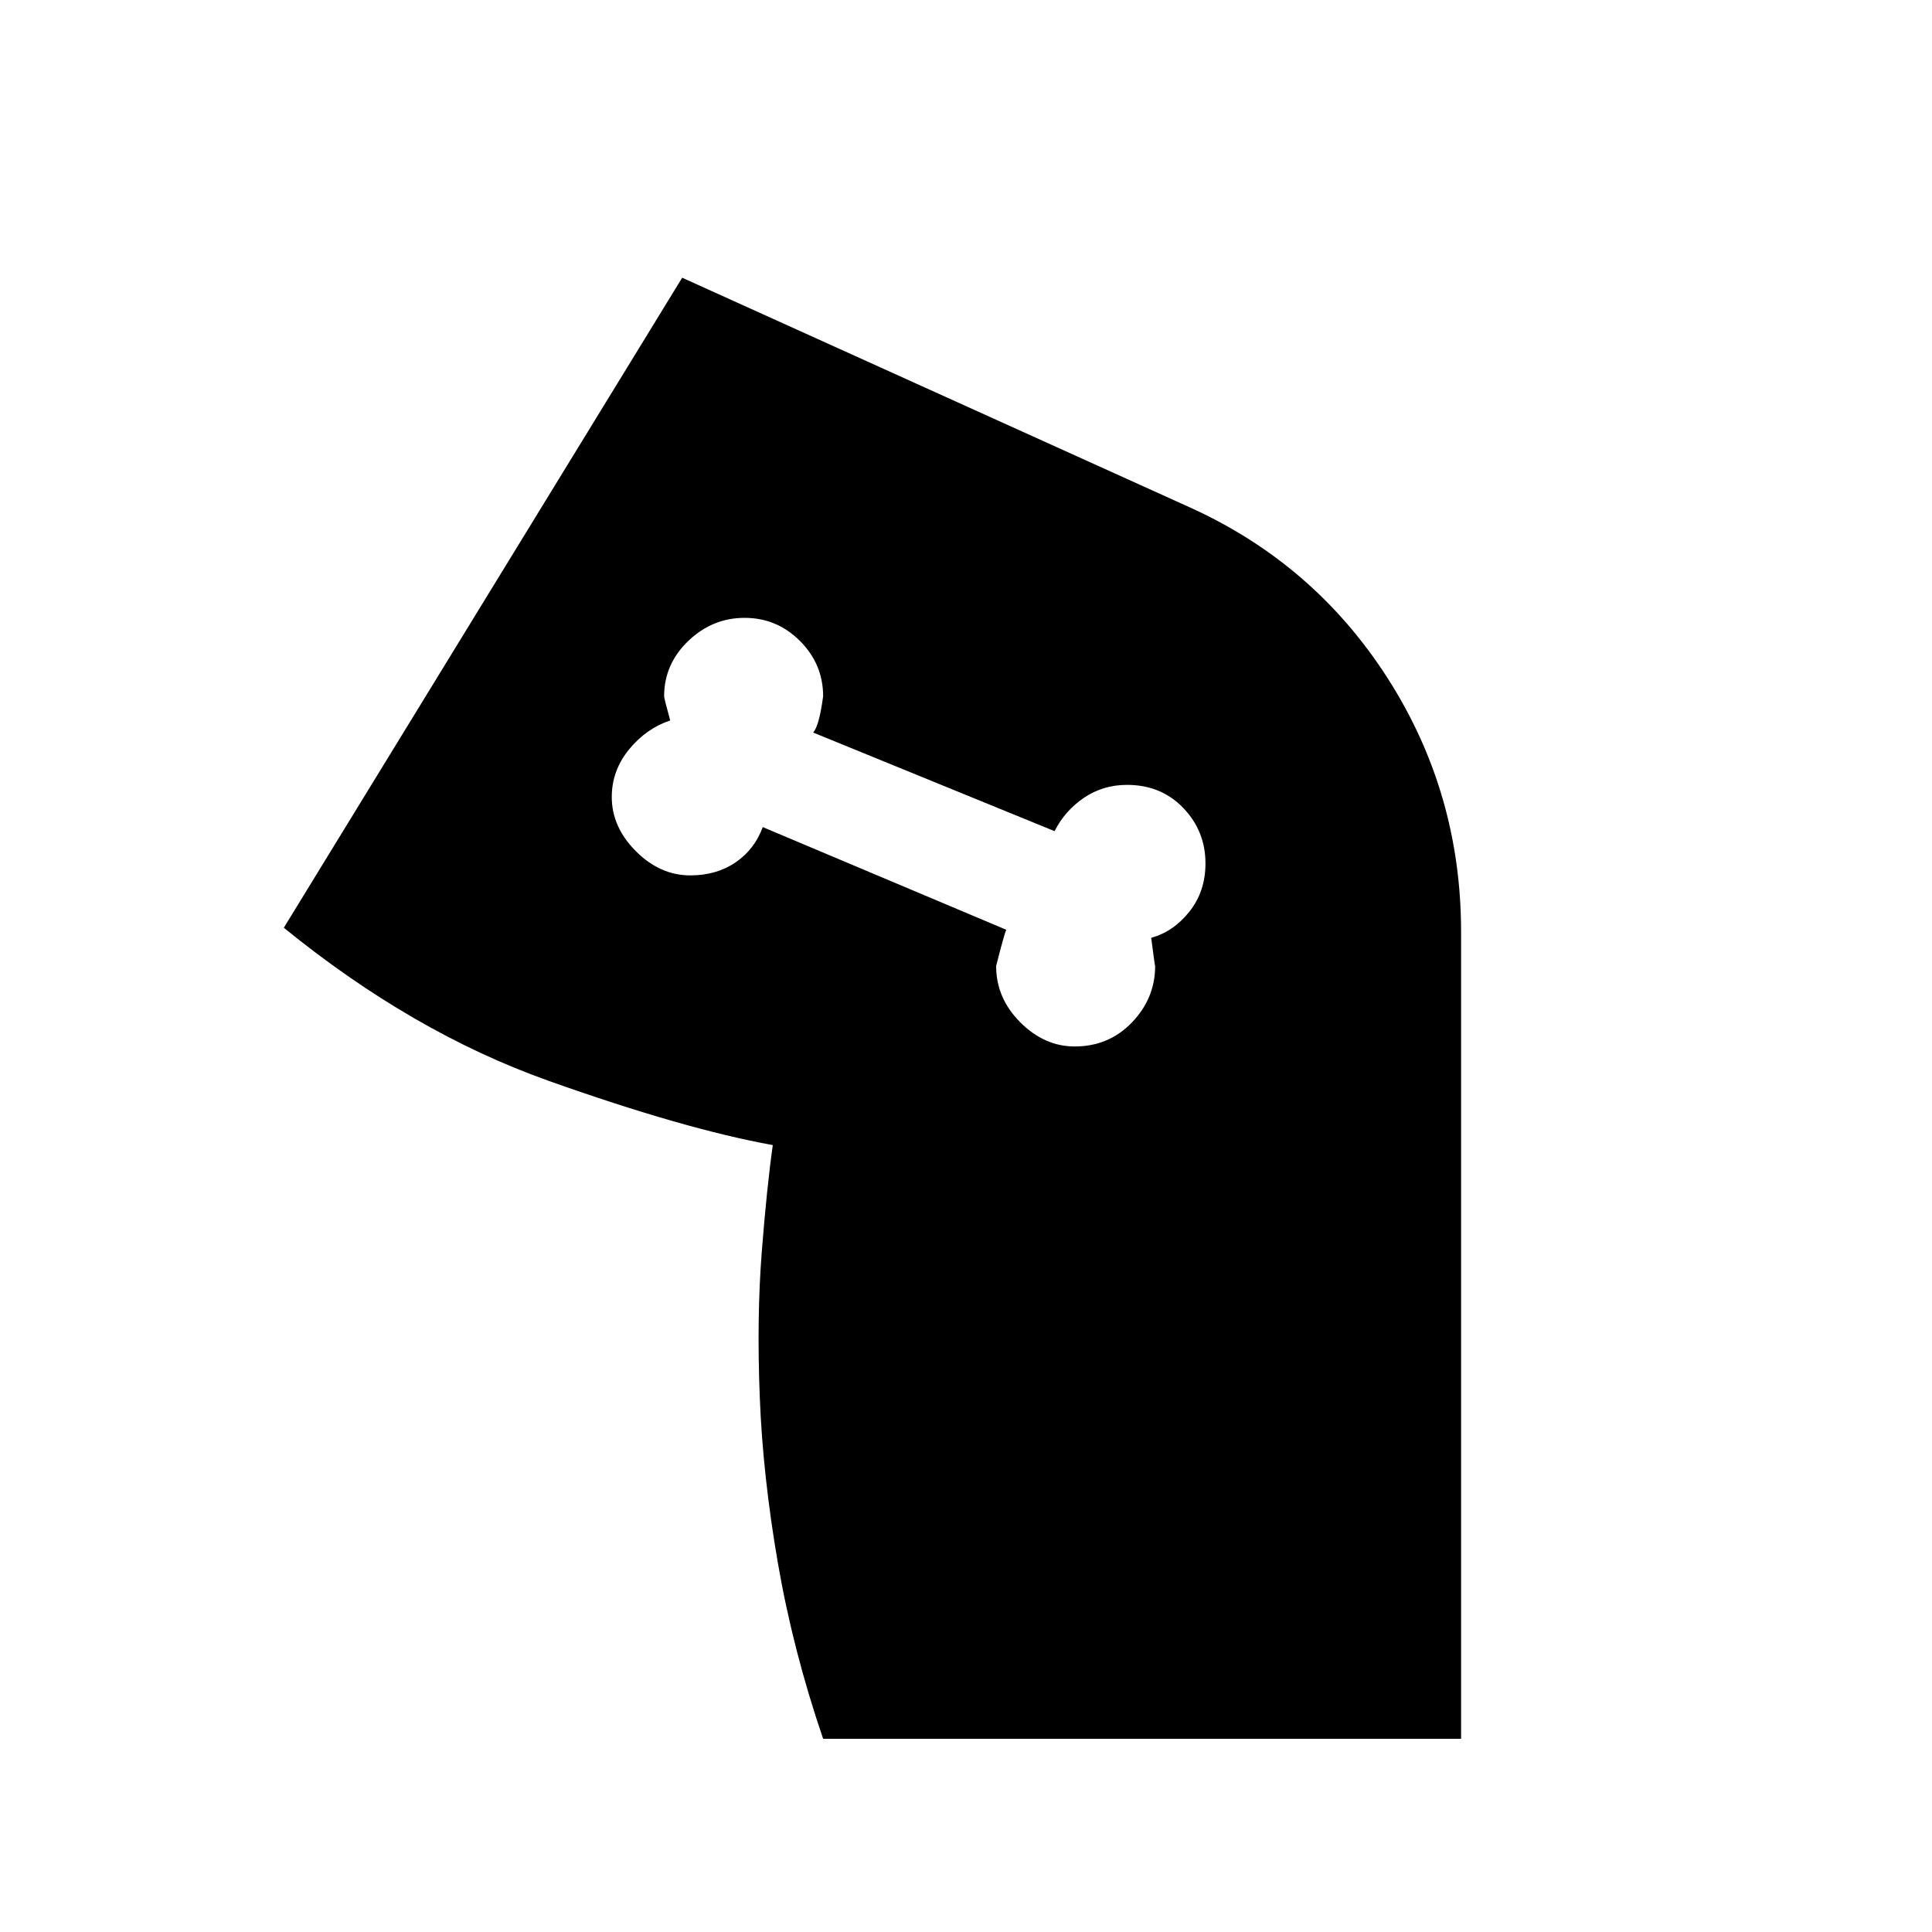 <svg xmlns="http://www.w3.org/2000/svg" height="20" width="20"><path d="M8.521 18q-.313-.917-.469-1.823-.156-.906-.187-1.719-.032-.812.02-1.489.053-.677.115-1.115 0-.021 0 0-.917-.166-2.323-.666T2.938 9.604l4.124-6.729 5.25 2.375q1.292.583 2.053 1.771.76 1.187.76 2.625V18Zm2.604-7.167q.354 0 .594-.25.239-.25.239-.583 0 .021-.041-.292.229-.062.395-.27.167-.209.167-.5 0-.334-.229-.573-.229-.24-.583-.24-.25 0-.448.135-.198.136-.302.344l-2.5-1.021q.062-.062.104-.375 0-.333-.24-.573-.239-.239-.573-.239-.333 0-.583.239-.25.24-.25.573 0 .021.063.25-.25.084-.428.302-.177.219-.177.49 0 .312.25.562.25.25.563.25.271 0 .469-.135.197-.135.281-.365l2.521 1.063q-.021.042-.105.375 0 .333.25.583.25.25.563.25Z"/></svg>